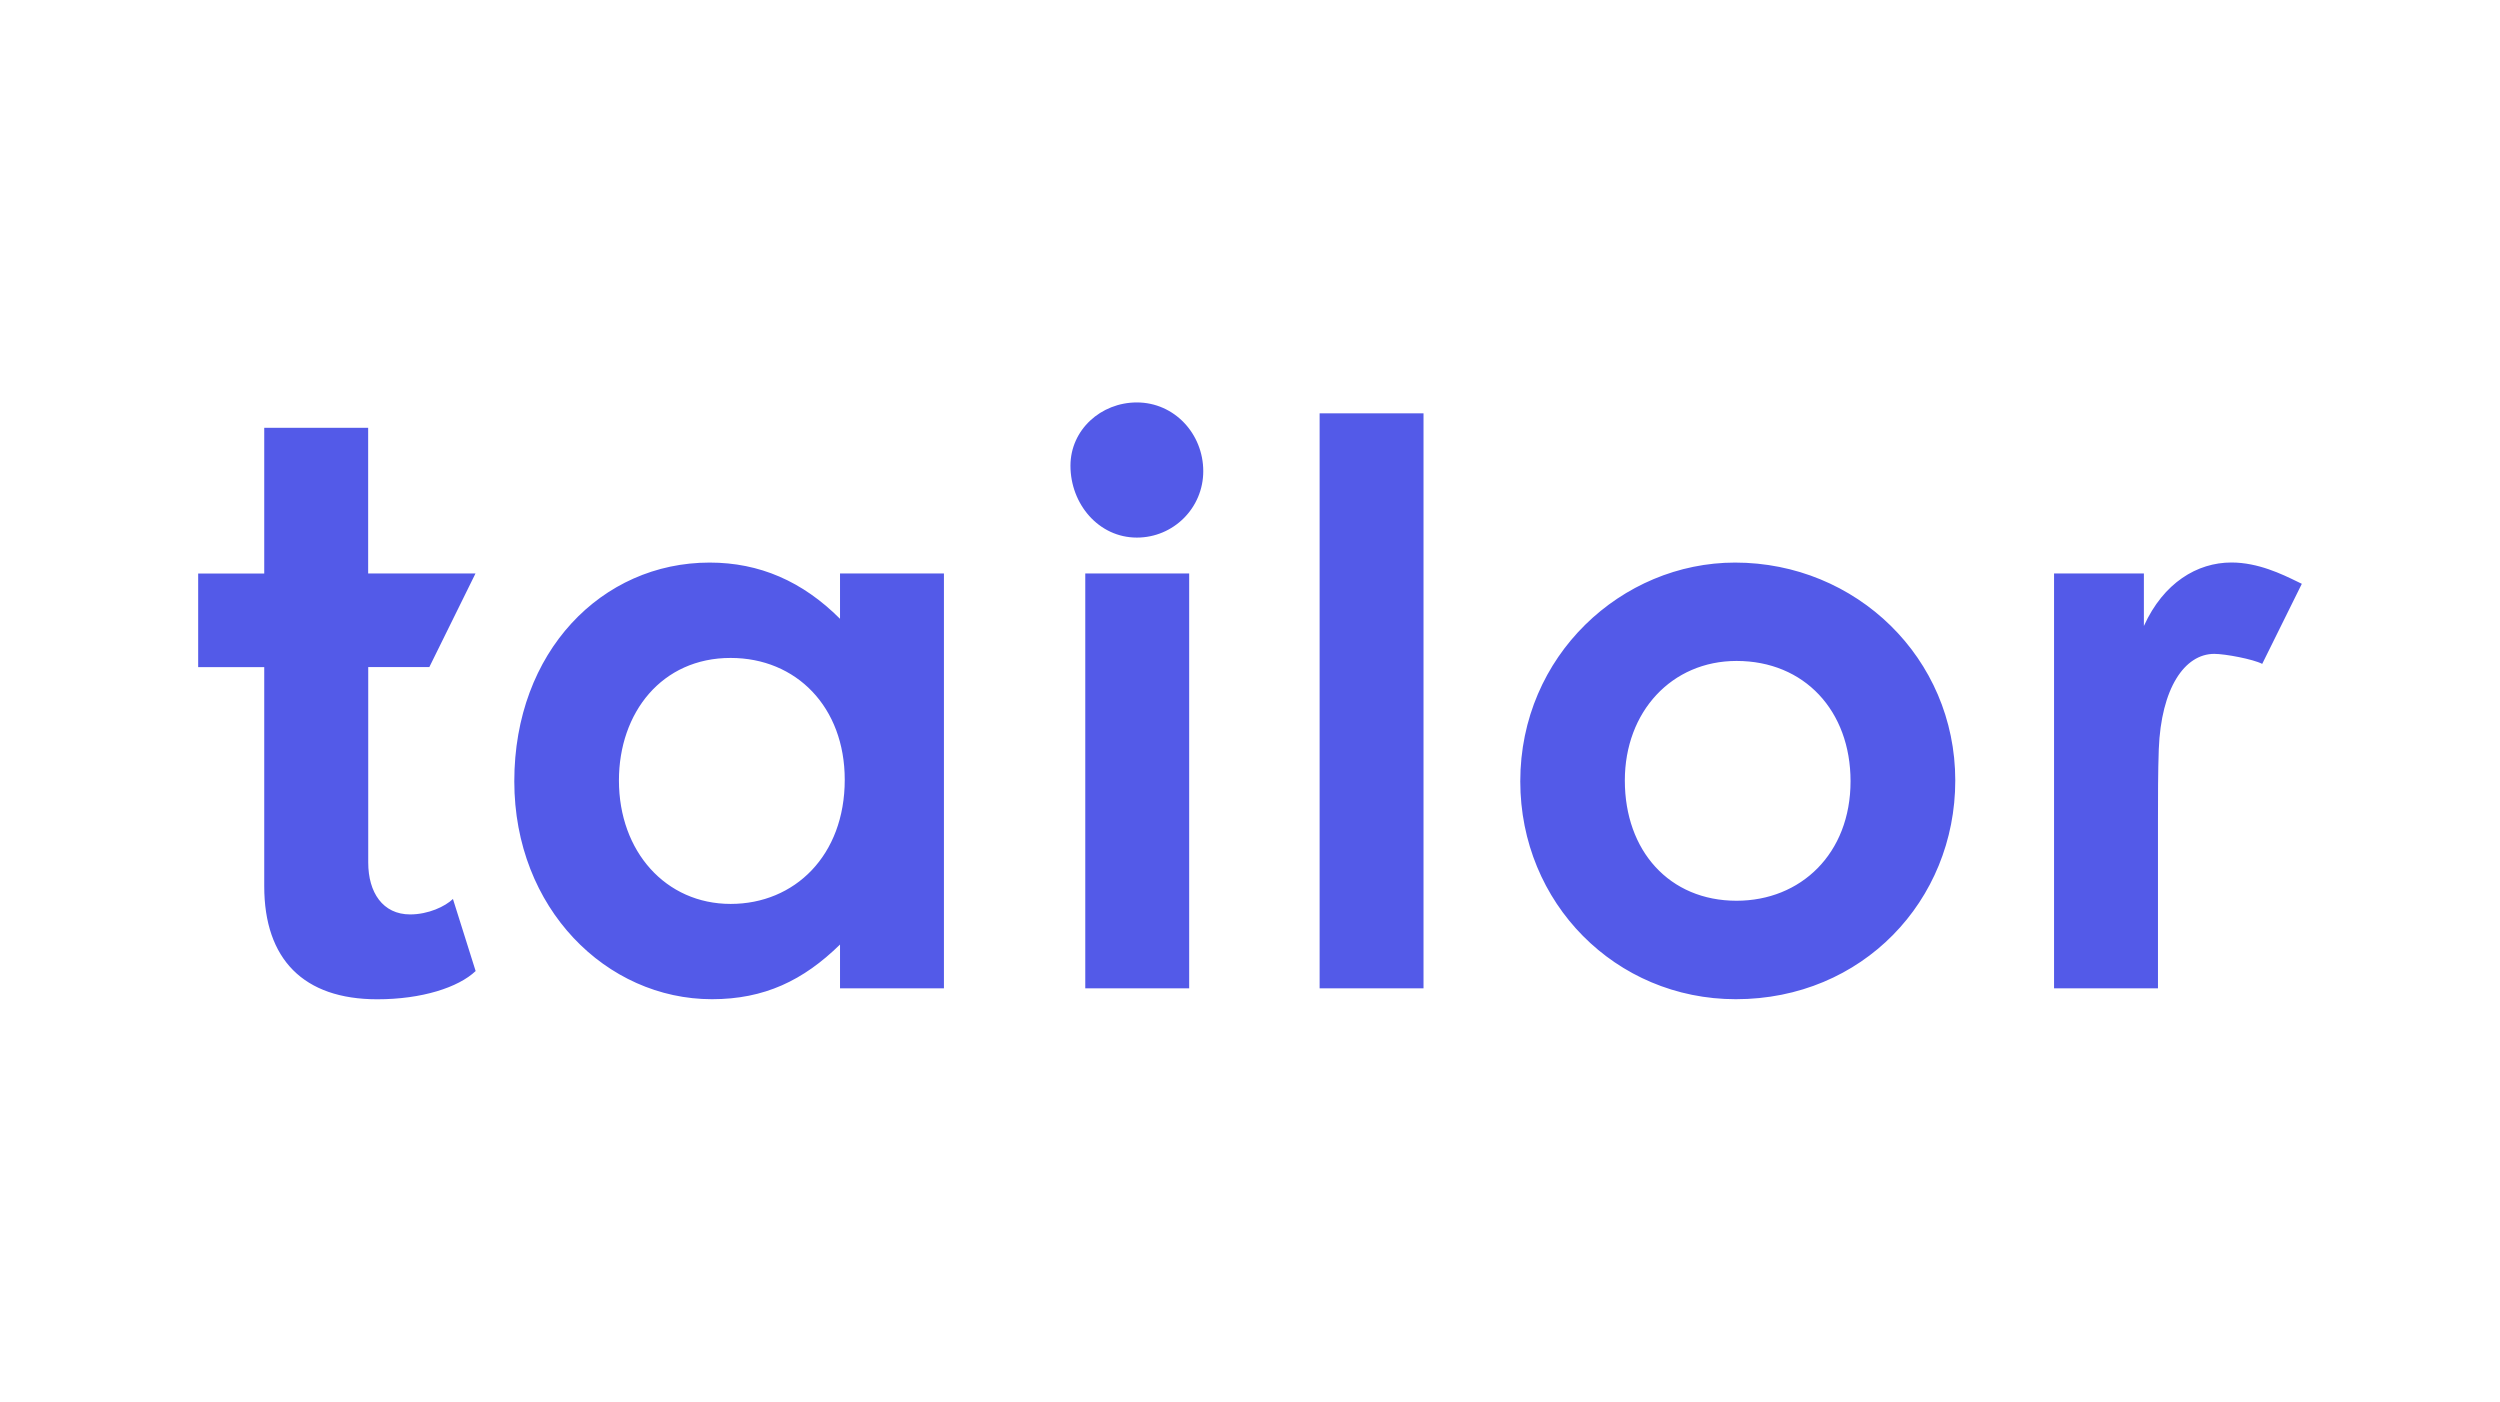 <svg width="164" height="92" viewBox="0 0 164 92" fill="none" xmlns="http://www.w3.org/2000/svg">
<path fill-rule="evenodd" clip-rule="evenodd" d="M74.578 35.266C76.985 35.266 78.934 33.318 78.934 30.91C78.934 28.45 77.033 26.4 74.578 26.4C72.219 26.4 70.222 28.194 70.222 30.553C70.222 33.062 72.069 35.266 74.578 35.266ZM78.01 37.62H71.194V64.833H78.01V37.62ZM46.703 65.548C50.136 65.548 52.698 64.32 55.105 61.961V64.833H61.922V37.62H55.105V40.593C52.644 38.133 49.826 36.905 46.549 36.905C39.476 36.905 33.738 42.75 33.738 51.253C33.738 59.601 39.785 65.548 46.703 65.548ZM47.931 59.297C43.677 59.297 40.602 55.865 40.602 51.2C40.602 46.742 43.421 43.156 47.931 43.161C52.239 43.161 55.415 46.385 55.415 51.152C55.415 56.121 52.132 59.297 47.931 59.297ZM86.567 27.115H93.383V64.833H86.567V27.115ZM113.87 65.548C122.17 65.548 128.266 59.089 128.266 51.2C128.266 43.156 121.754 36.905 113.822 36.905C106.392 36.905 99.73 43.001 99.73 51.253C99.73 59.244 105.981 65.548 113.87 65.548ZM113.918 59.089C109.509 59.089 106.589 55.812 106.589 51.2C106.589 46.689 109.664 43.358 113.918 43.358C118.375 43.358 121.396 46.636 121.396 51.248C121.396 56.014 118.119 59.089 113.918 59.089ZM140.645 41.052C141.926 38.234 144.13 36.9 146.383 36.9C148.128 36.9 149.701 37.666 150.688 38.147C150.8 38.202 150.904 38.252 151 38.298L148.401 43.551C147.808 43.241 145.972 42.894 145.257 42.894C143.308 42.894 141.771 45.147 141.616 49.145C141.563 50.634 141.563 52.321 141.563 53.81V64.833H134.746V37.62H140.639V41.052H140.645ZM26.905 59.986C28.101 59.986 29.206 59.463 29.713 58.972L31.202 63.701C30.07 64.774 27.679 65.553 24.749 65.553C19.907 65.553 17.334 62.922 17.334 58.139V43.764H13V37.626H17.334V28.065H24.151V37.62H24.332H31.192L28.165 43.759H24.338H24.156V56.58C24.156 58.55 25.112 59.986 26.905 59.986Z" fill="#535AE8"/>
</svg>
